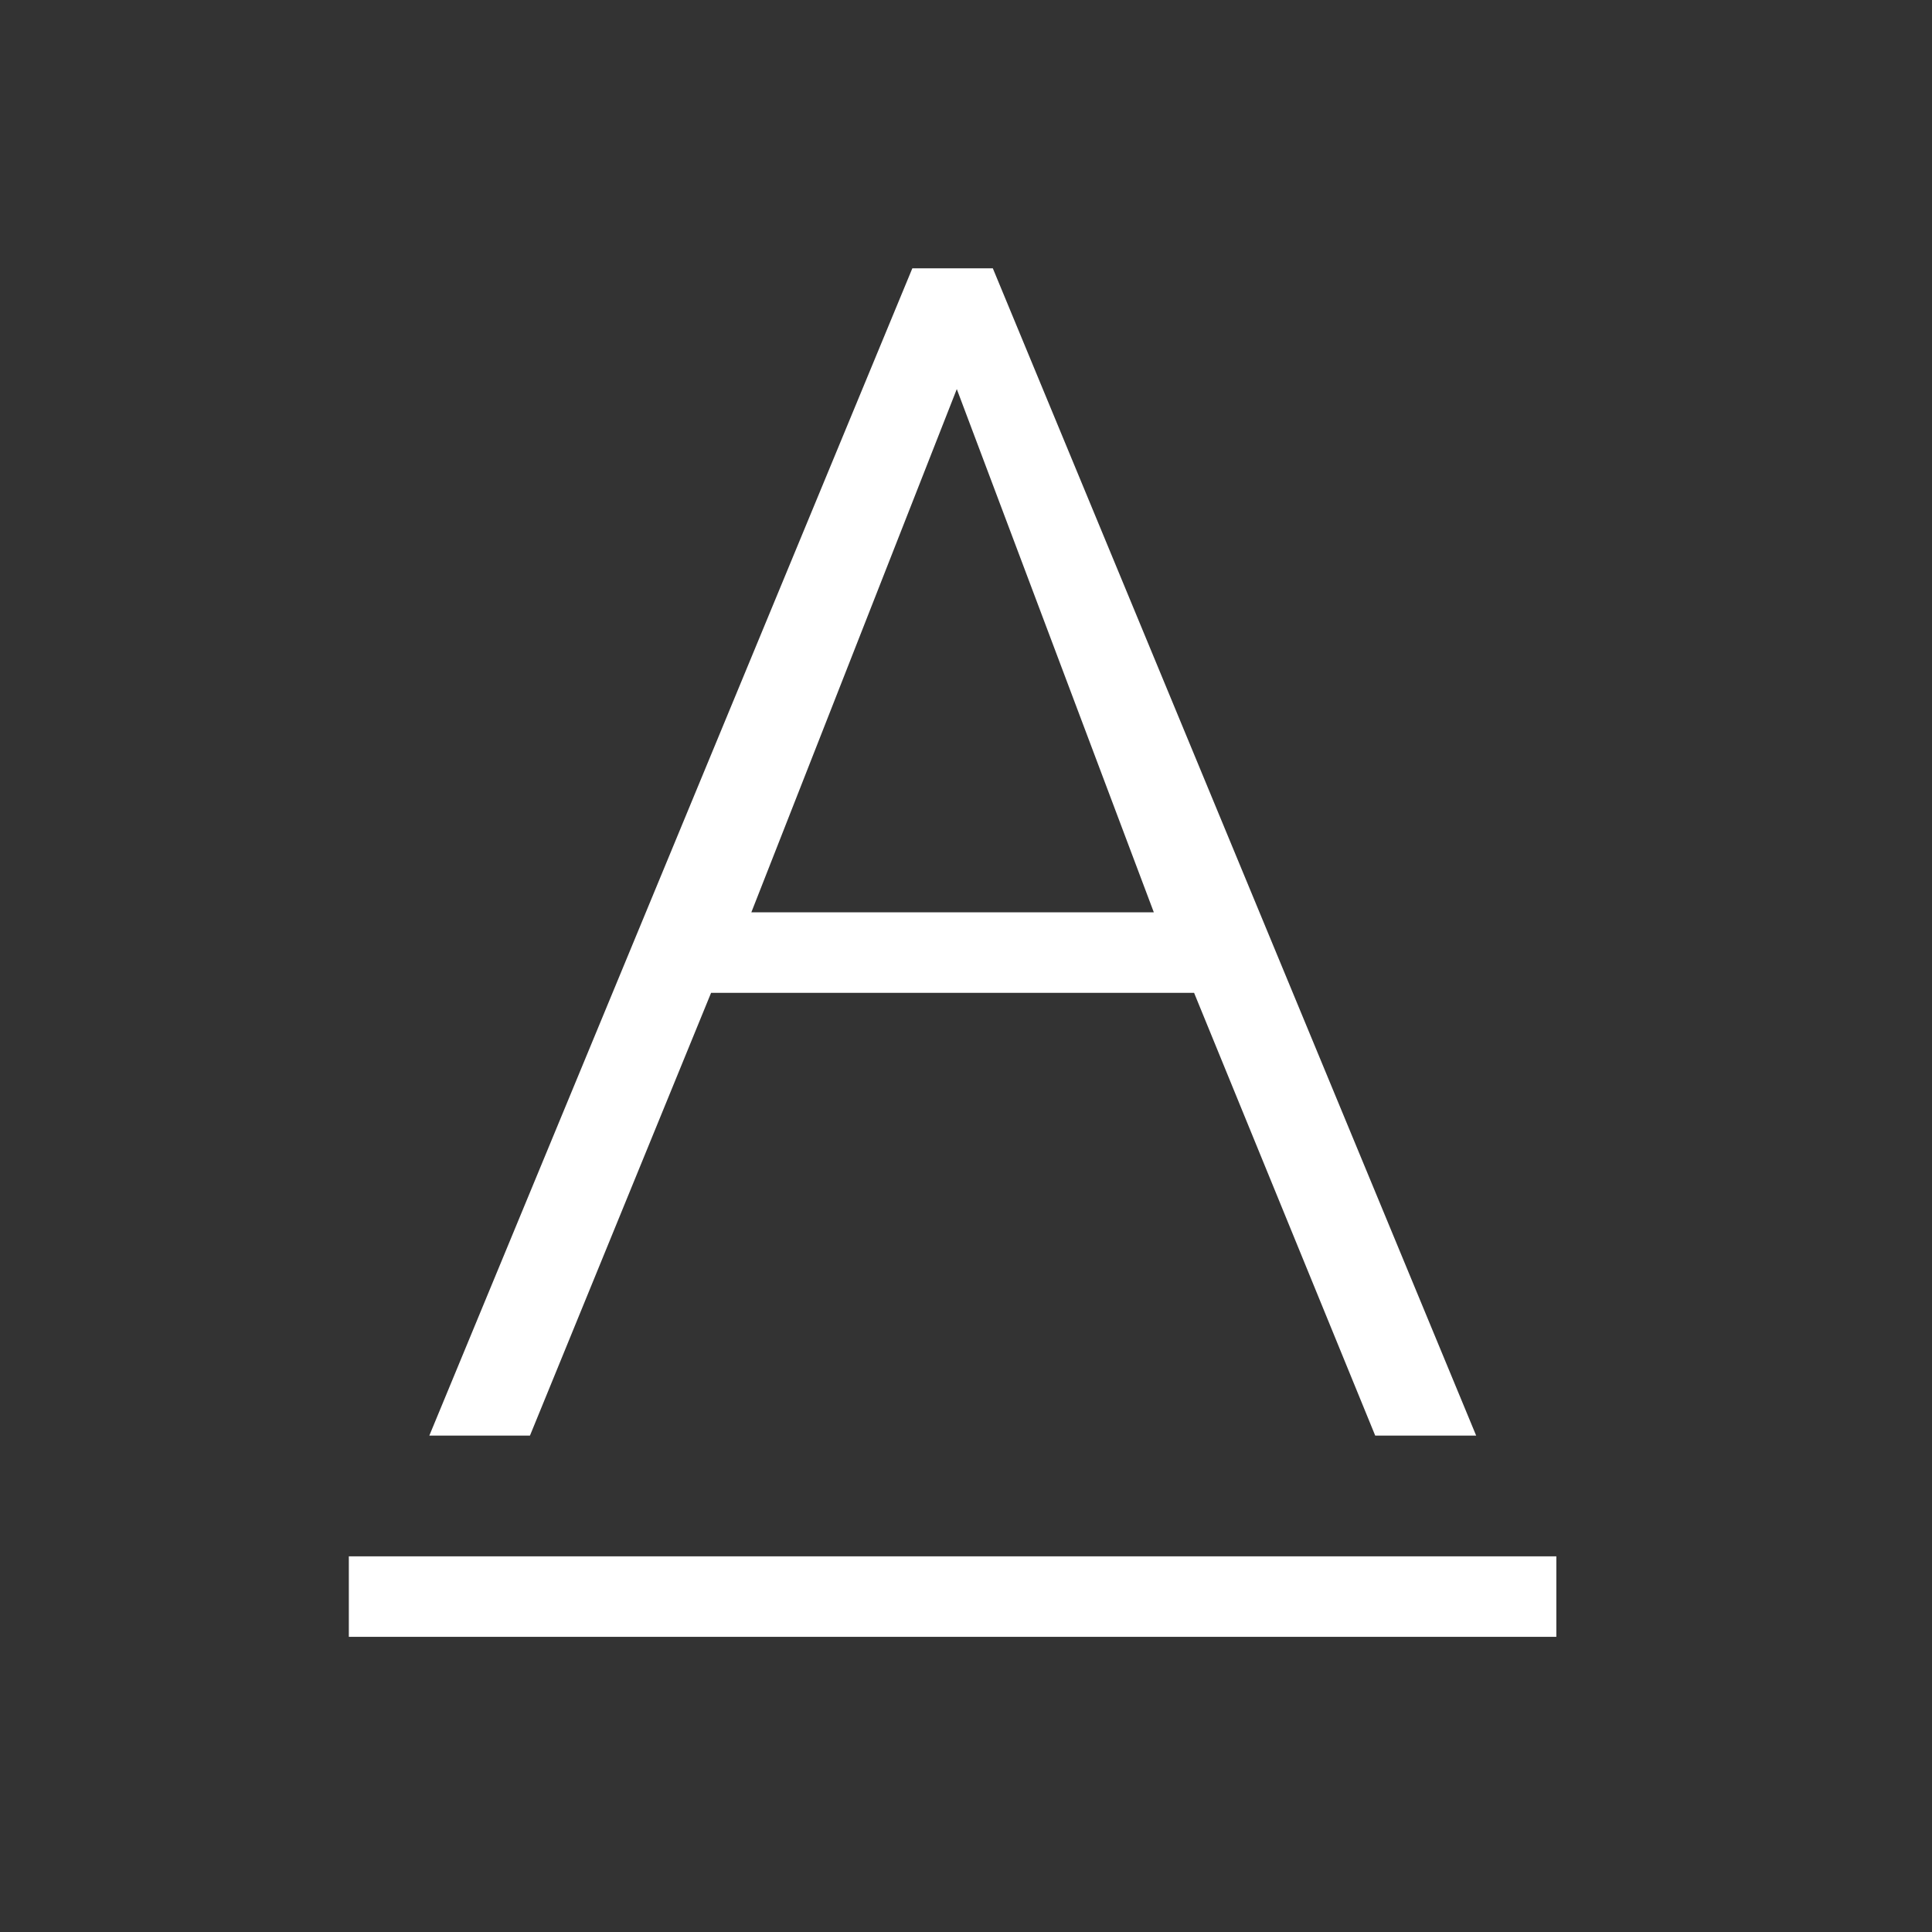 <?xml version="1.0" encoding="UTF-8" standalone="no"?>
<svg width="72px" height="72px" viewBox="0 0 72 72" version="1.1" xmlns="http://www.w3.org/2000/svg" xmlns:xlink="http://www.w3.org/1999/xlink" xmlns:sketch="http://www.bohemiancoding.com/sketch/ns">
    <rect x="0" y="0" width="72" height="72" fill="#333333" stroke="none"/>
    <!-- Generator: Sketch 3.5.1 (25234) - http://www.bohemiancoding.com/sketch -->
    <title>icon_reader_selection_menu_line</title>
    <desc>Created with Sketch.</desc>
    <defs></defs>
    <g id="slice" stroke="none" stroke-width="1" fill="none" fill-rule="evenodd" sketch:type="MSPage">
        <g id="icon_reading" sketch:type="MSArtboardGroup" transform="translate(-698, -192)" fill="#FFFFFF">
            <g id="icon_reader_selection_menu_line" sketch:type="MSLayerGroup" transform="translate(698, 192)">
                <path d="M13,58 L58,58 L58,61 L13,61 L13,58 Z" id="Fill-74" sketch:type="MSShapeGroup"></path>
                <path d="M55.012,53.5 L37,10 L34,10 L16,53.5 L19.75,53.5 L26.5,37 L44.5,37 L51.25,53.5 L55.012,53.5 L55.012,53.5 Z M43,34 L28,34 L35.657,14.5 L43,34 L43,34 Z" id="Fill-75" sketch:type="MSShapeGroup"></path>
            </g>
        </g>
    </g>
</svg>